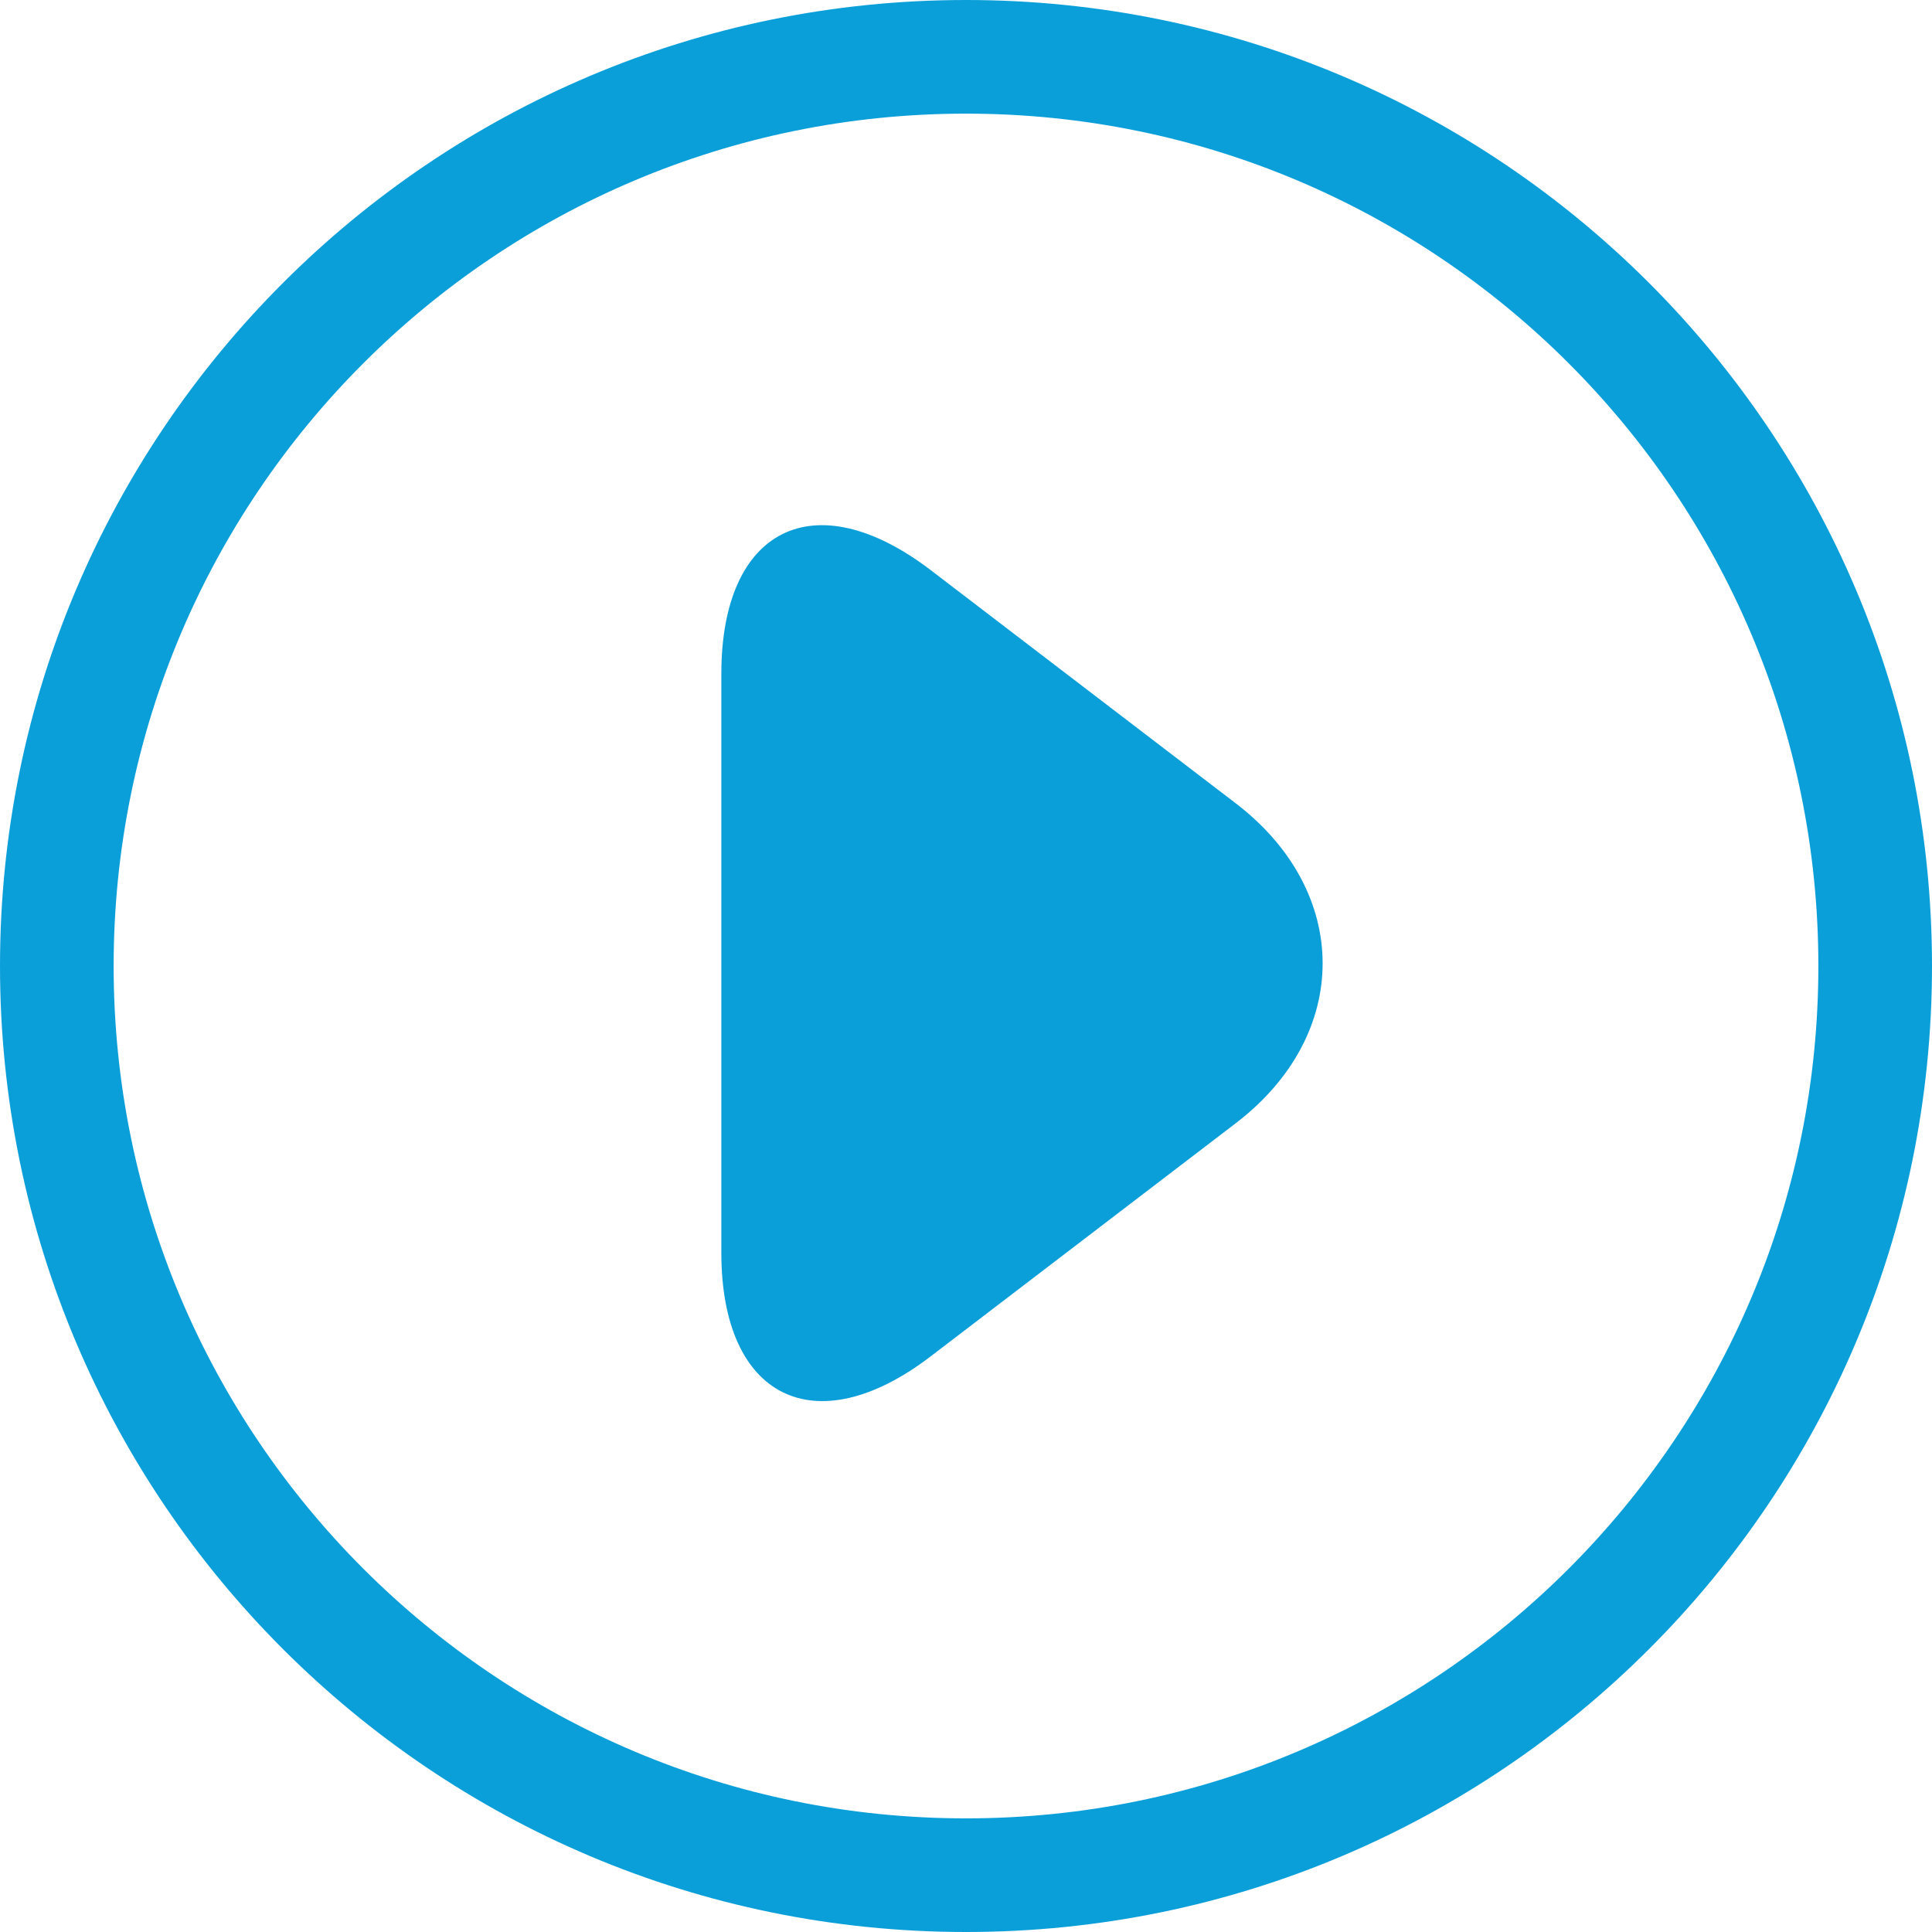 <svg xmlns="http://www.w3.org/2000/svg" width="22" height="22" viewBox="0 0 22 22">
    <g fill="#0B9FDA" fill-rule="evenodd">
        <path fill-rule="nonzero" d="M11 20.706c5.36 0 9.706-4.346 9.706-9.706 0-5.36-4.346-9.706-9.706-9.706-5.36 0-9.706 4.346-9.706 9.706 0 5.36 4.346 9.706 9.706 9.706zM11 22C4.925 22 0 17.075 0 11S4.925 0 11 0s11 4.925 11 11-4.925 11-11 11z"/>
        <path d="M8.214 7.672c0-1.657 1.06-2.19 2.384-1.18l3.473 2.655c1.317 1.007 1.323 2.633 0 3.644l-3.473 2.654c-1.317 1.007-2.384.474-2.384-1.179V7.672z"/>
    </g>
</svg>
